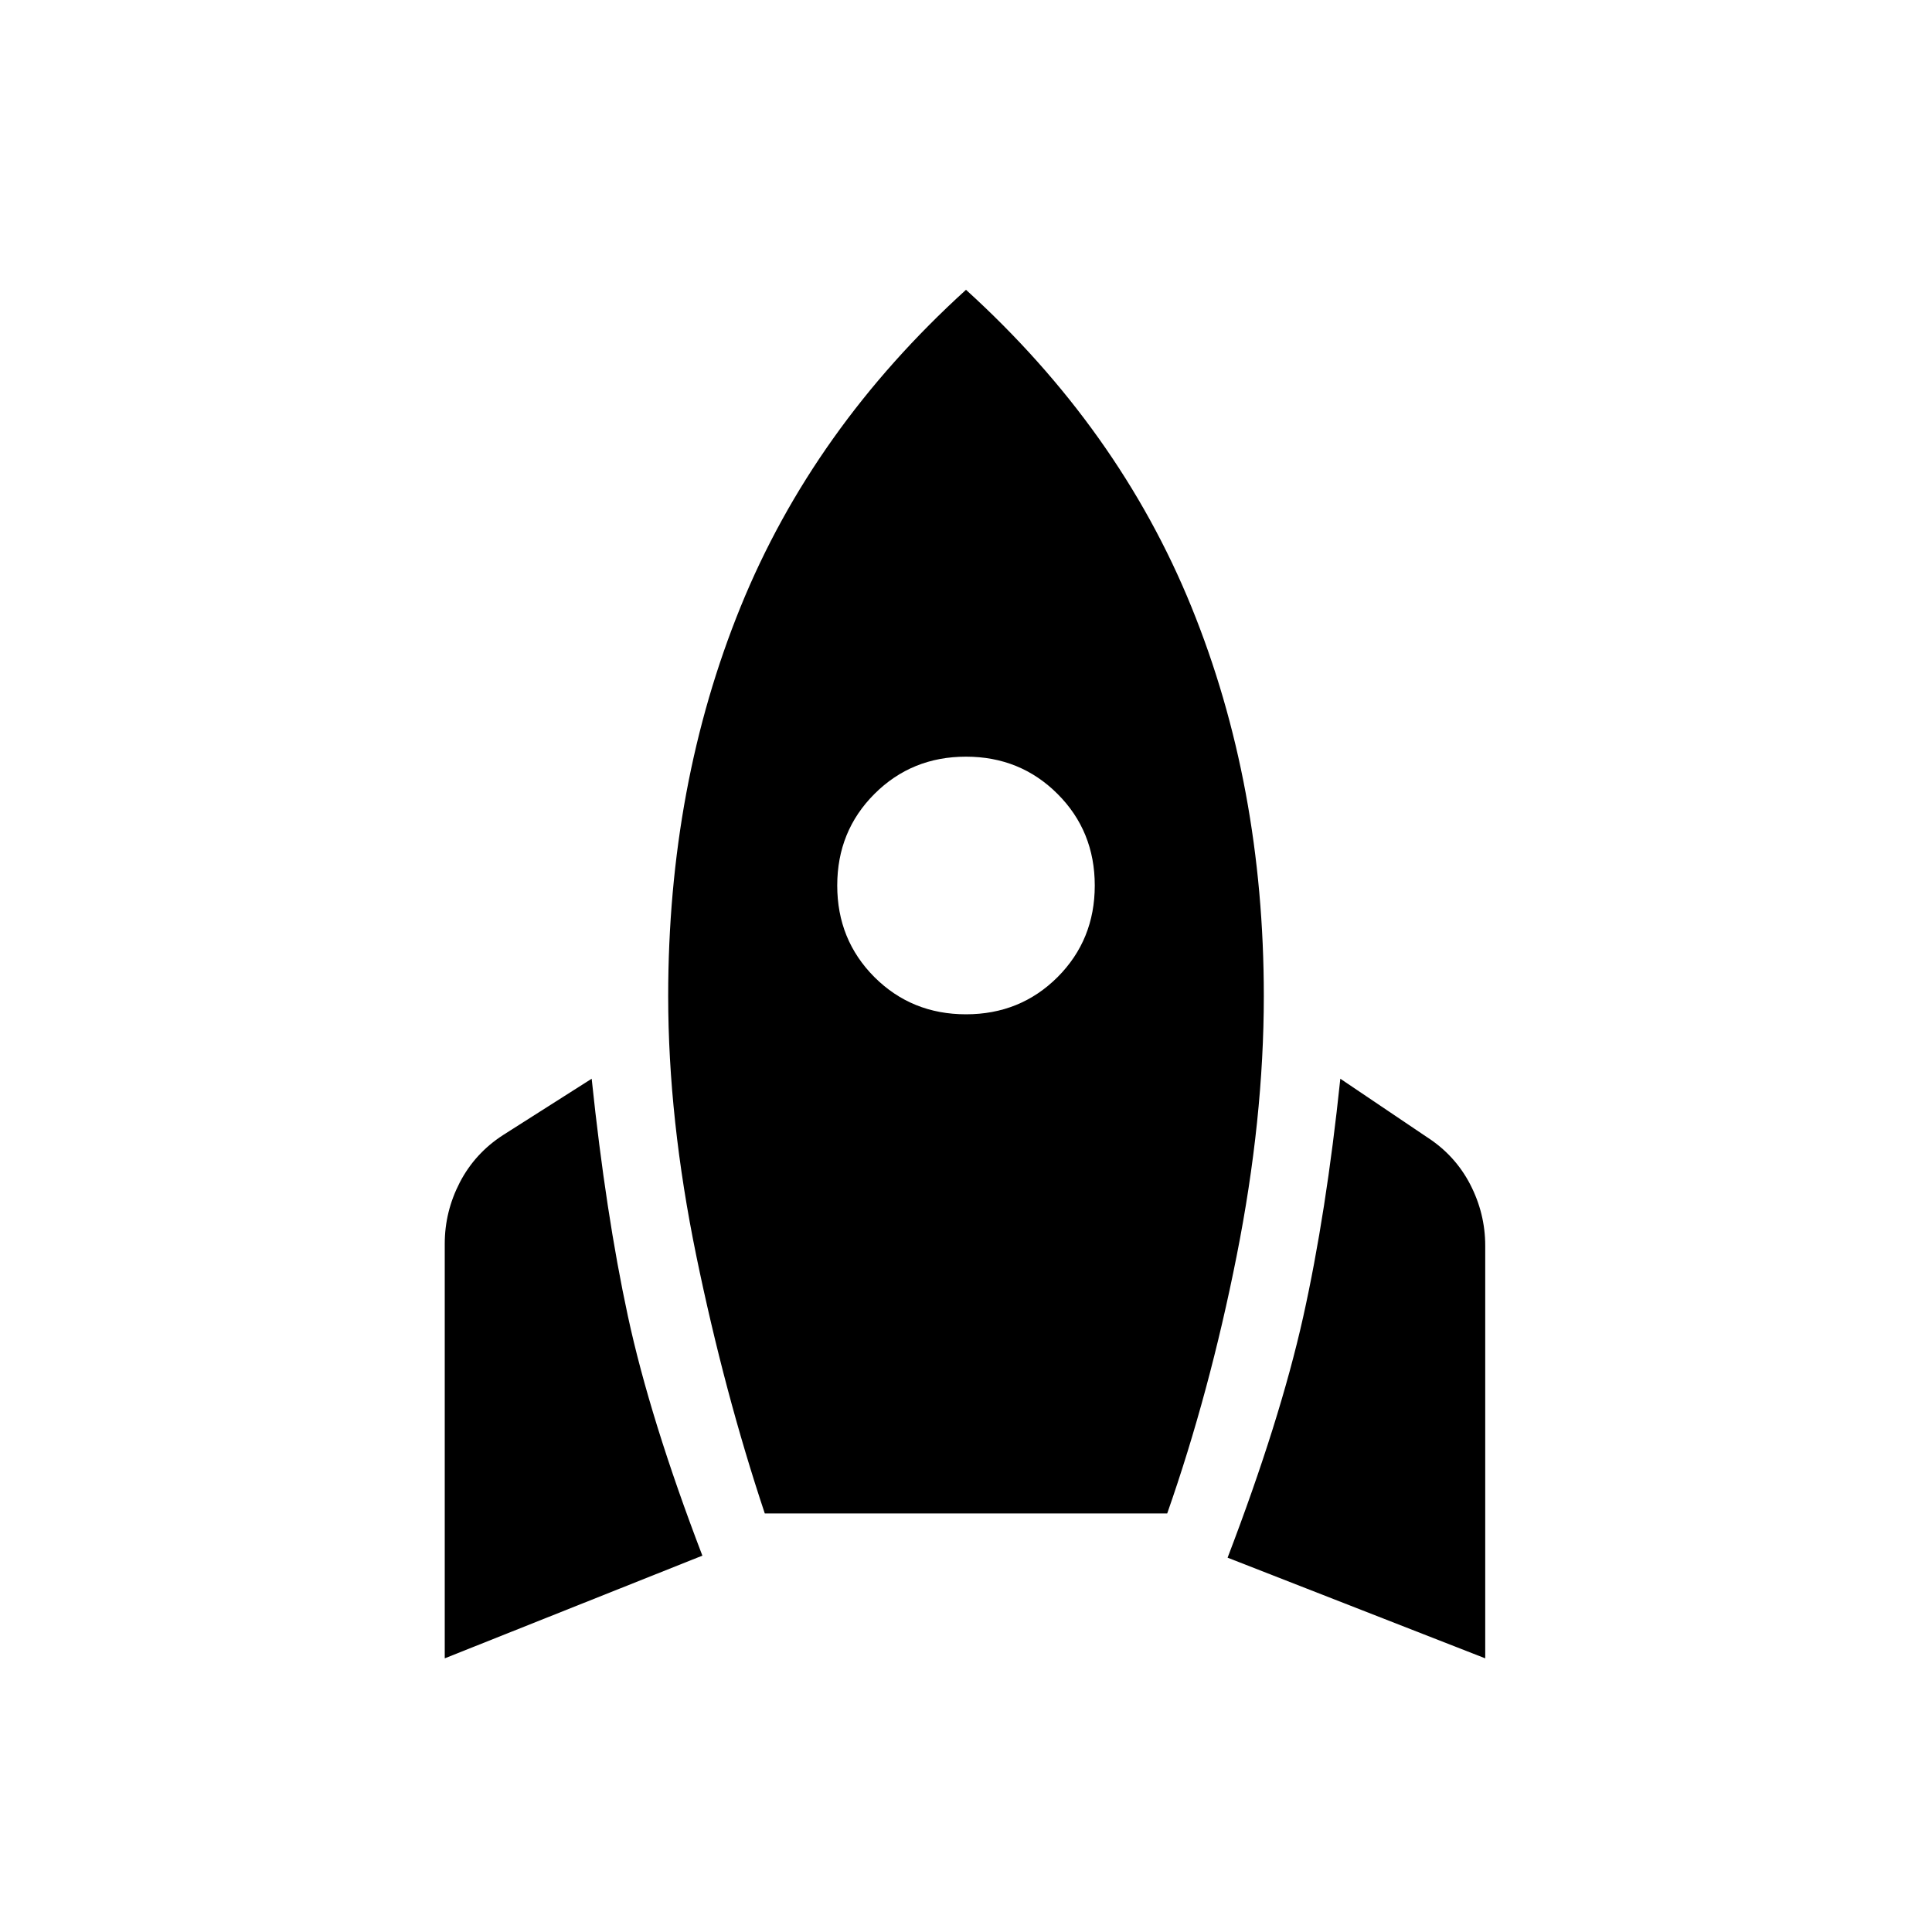 <svg xmlns="http://www.w3.org/2000/svg" height="20" width="20"><path d="M4.604 17.167v-4.292q0-.333.156-.635.157-.302.448-.49l.917-.583q.146 1.395.375 2.458.229 1.063.771 2.479Zm3.313-1.5Q7.5 14.417 7.208 13q-.291-1.417-.291-2.688 0-2.187.75-4.031Q8.417 4.438 10 3q1.583 1.438 2.333 3.281.75 1.844.75 4.031 0 1.271-.281 2.688-.281 1.417-.719 2.667ZM10 10.5q.562 0 .948-.385.385-.386.385-.948 0-.563-.385-.948-.386-.386-.948-.386-.562 0-.948.386-.385.385-.385.948 0 .562.385.948.386.385.948.385Zm5.375 6.667-2.667-1.042q.542-1.417.782-2.49.239-1.073.385-2.468l.896.604q.291.187.448.489.156.302.156.636Z"/></svg>